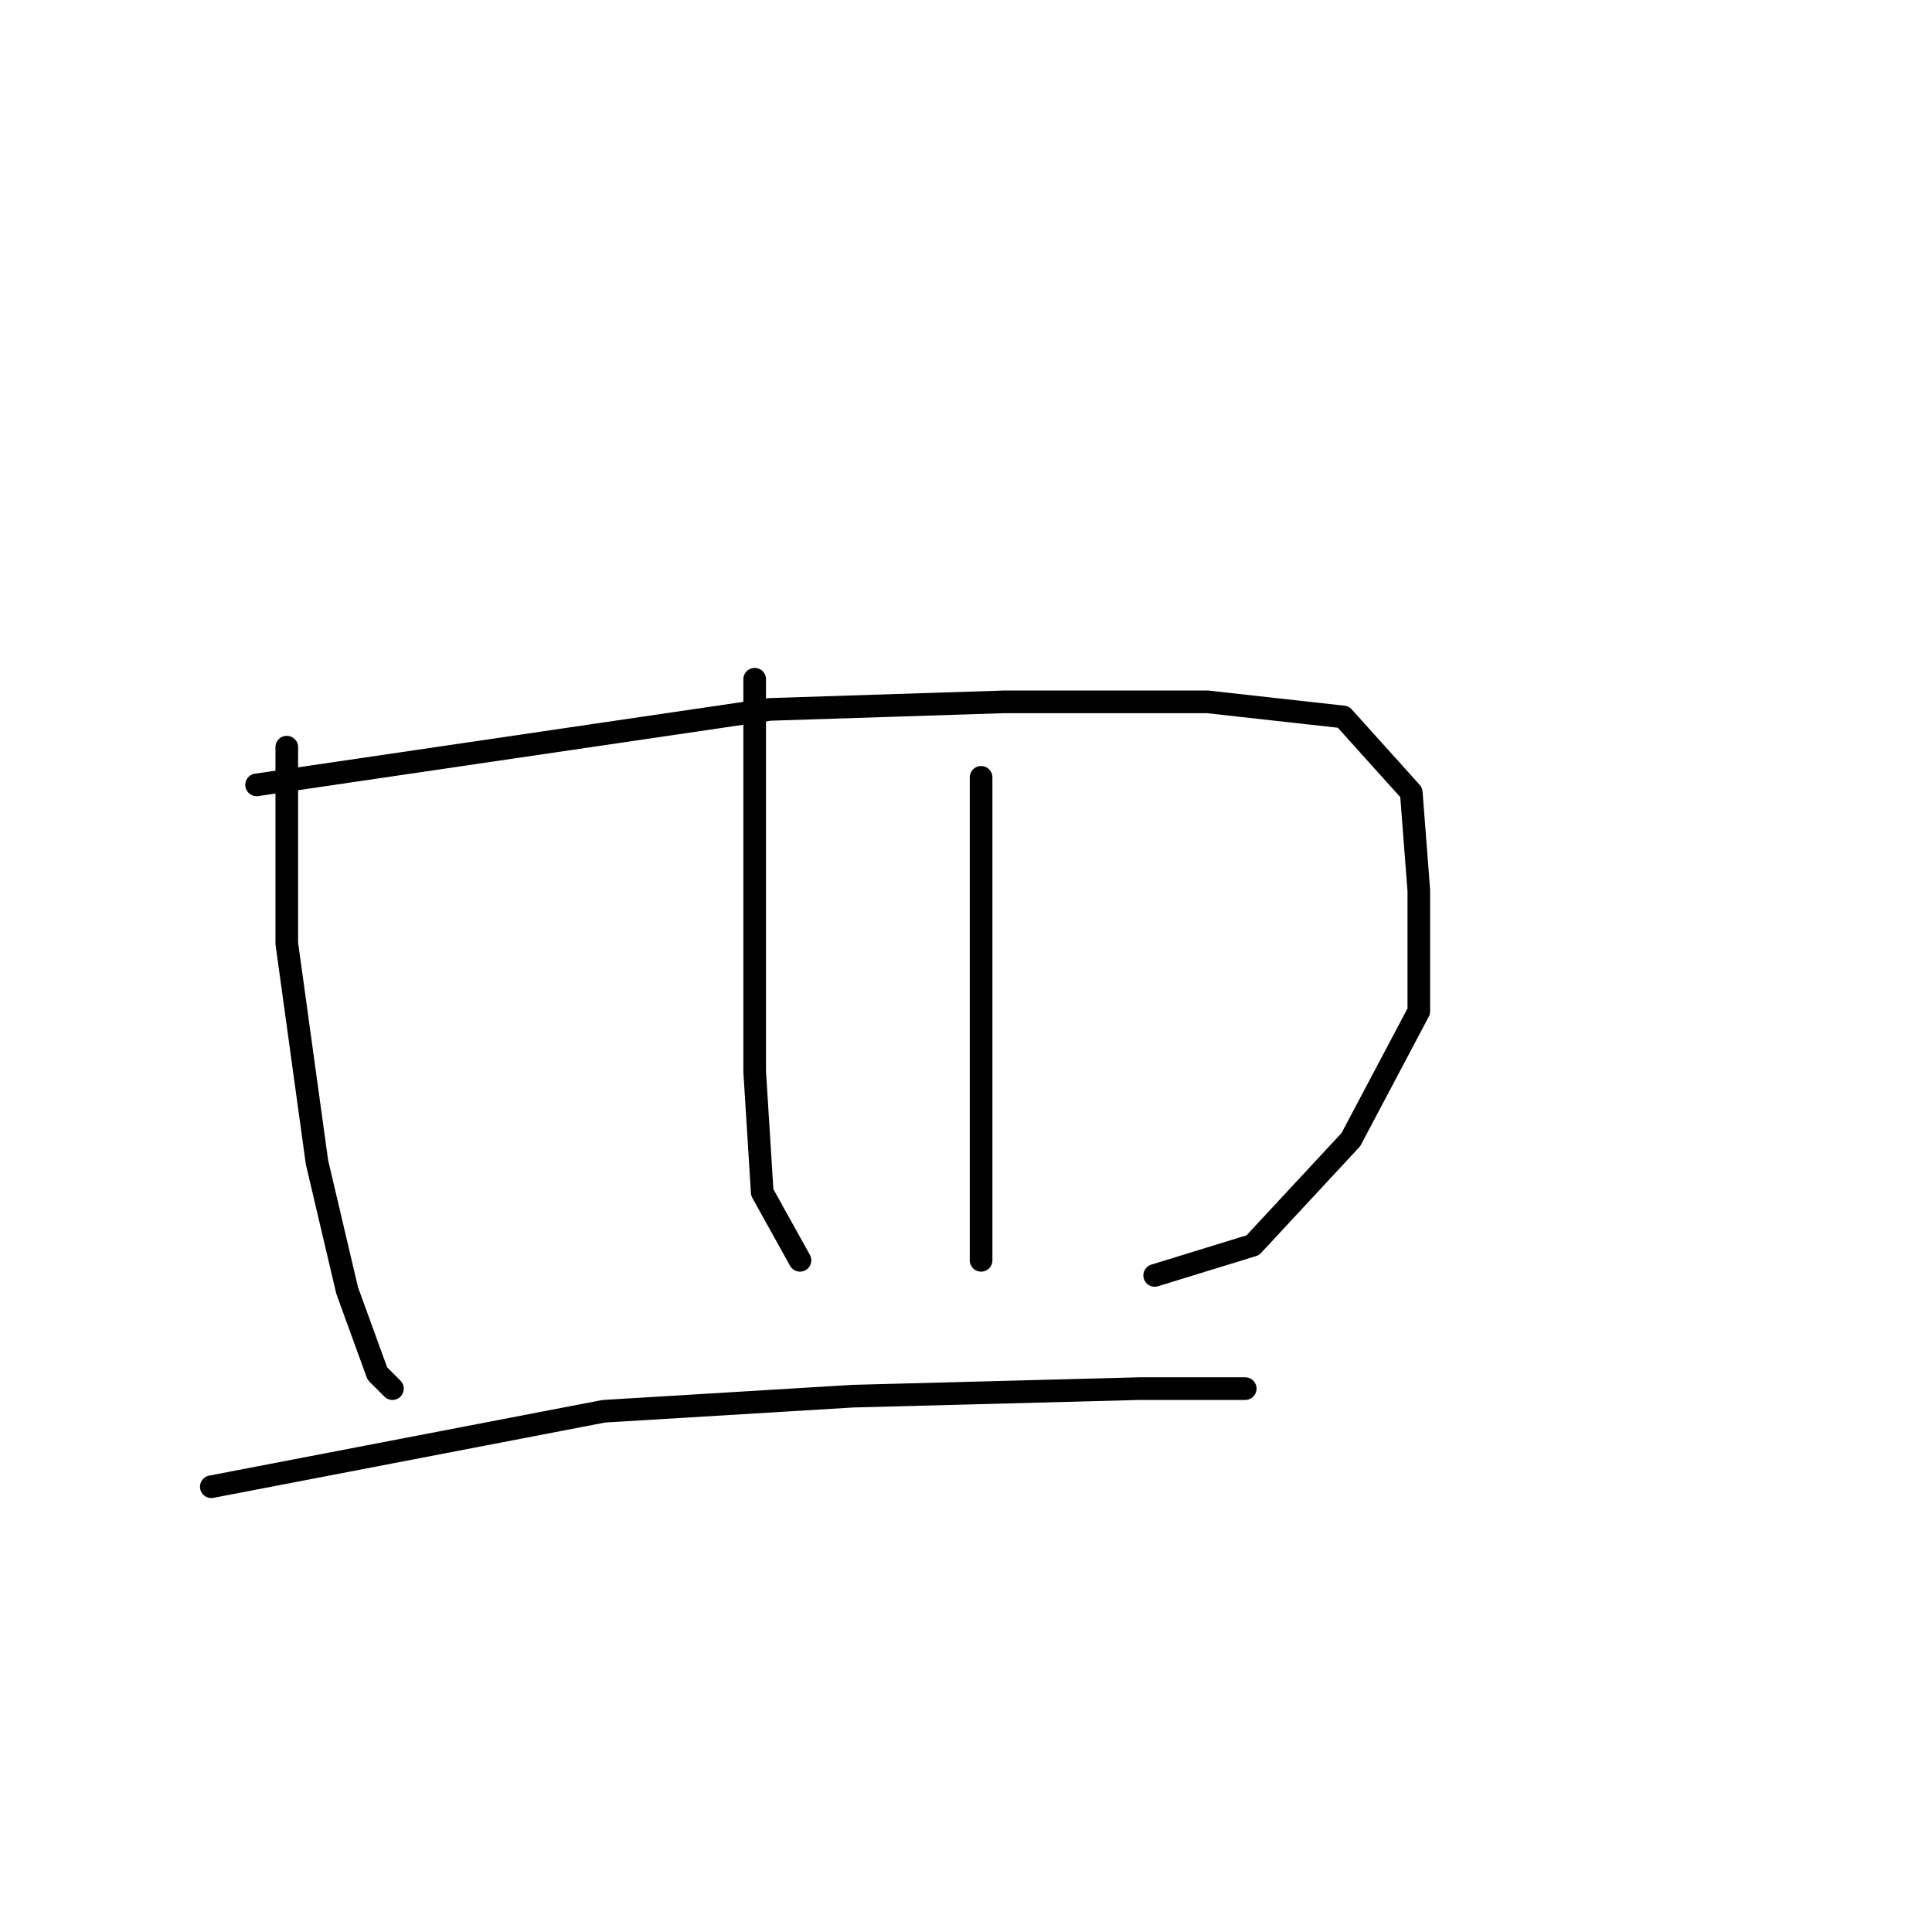 <?xml version="1.0" standalone="no"?>
    <svg width="256" height="256" xmlns="http://www.w3.org/2000/svg" version="1.1">
    <polyline stroke="black" stroke-width="3" stroke-linecap="round" fill="transparent" stroke-linejoin="round" points="38 99 38 112 38 125 42 154 46 171 50 182 52 184 52 184 " />
        <polyline stroke="black" stroke-width="3" stroke-linecap="round" fill="transparent" stroke-linejoin="round" points="34 104 68 99 102 94 133 93 160 93 178 95 187 105 188 118 188 134 179 151 166 165 153 169 153 169 " />
        <polyline stroke="black" stroke-width="3" stroke-linecap="round" fill="transparent" stroke-linejoin="round" points="100 90 100 106 100 122 100 142 101 158 106 167 106 167 " />
        <polyline stroke="black" stroke-width="3" stroke-linecap="round" fill="transparent" stroke-linejoin="round" points="130 103 130 117 130 131 130 151 130 167 130 167 " />
        <polyline stroke="black" stroke-width="3" stroke-linecap="round" fill="transparent" stroke-linejoin="round" points="28 197 54 192 80 187 113 185 151 184 165 184 165 184 " />
        </svg>
